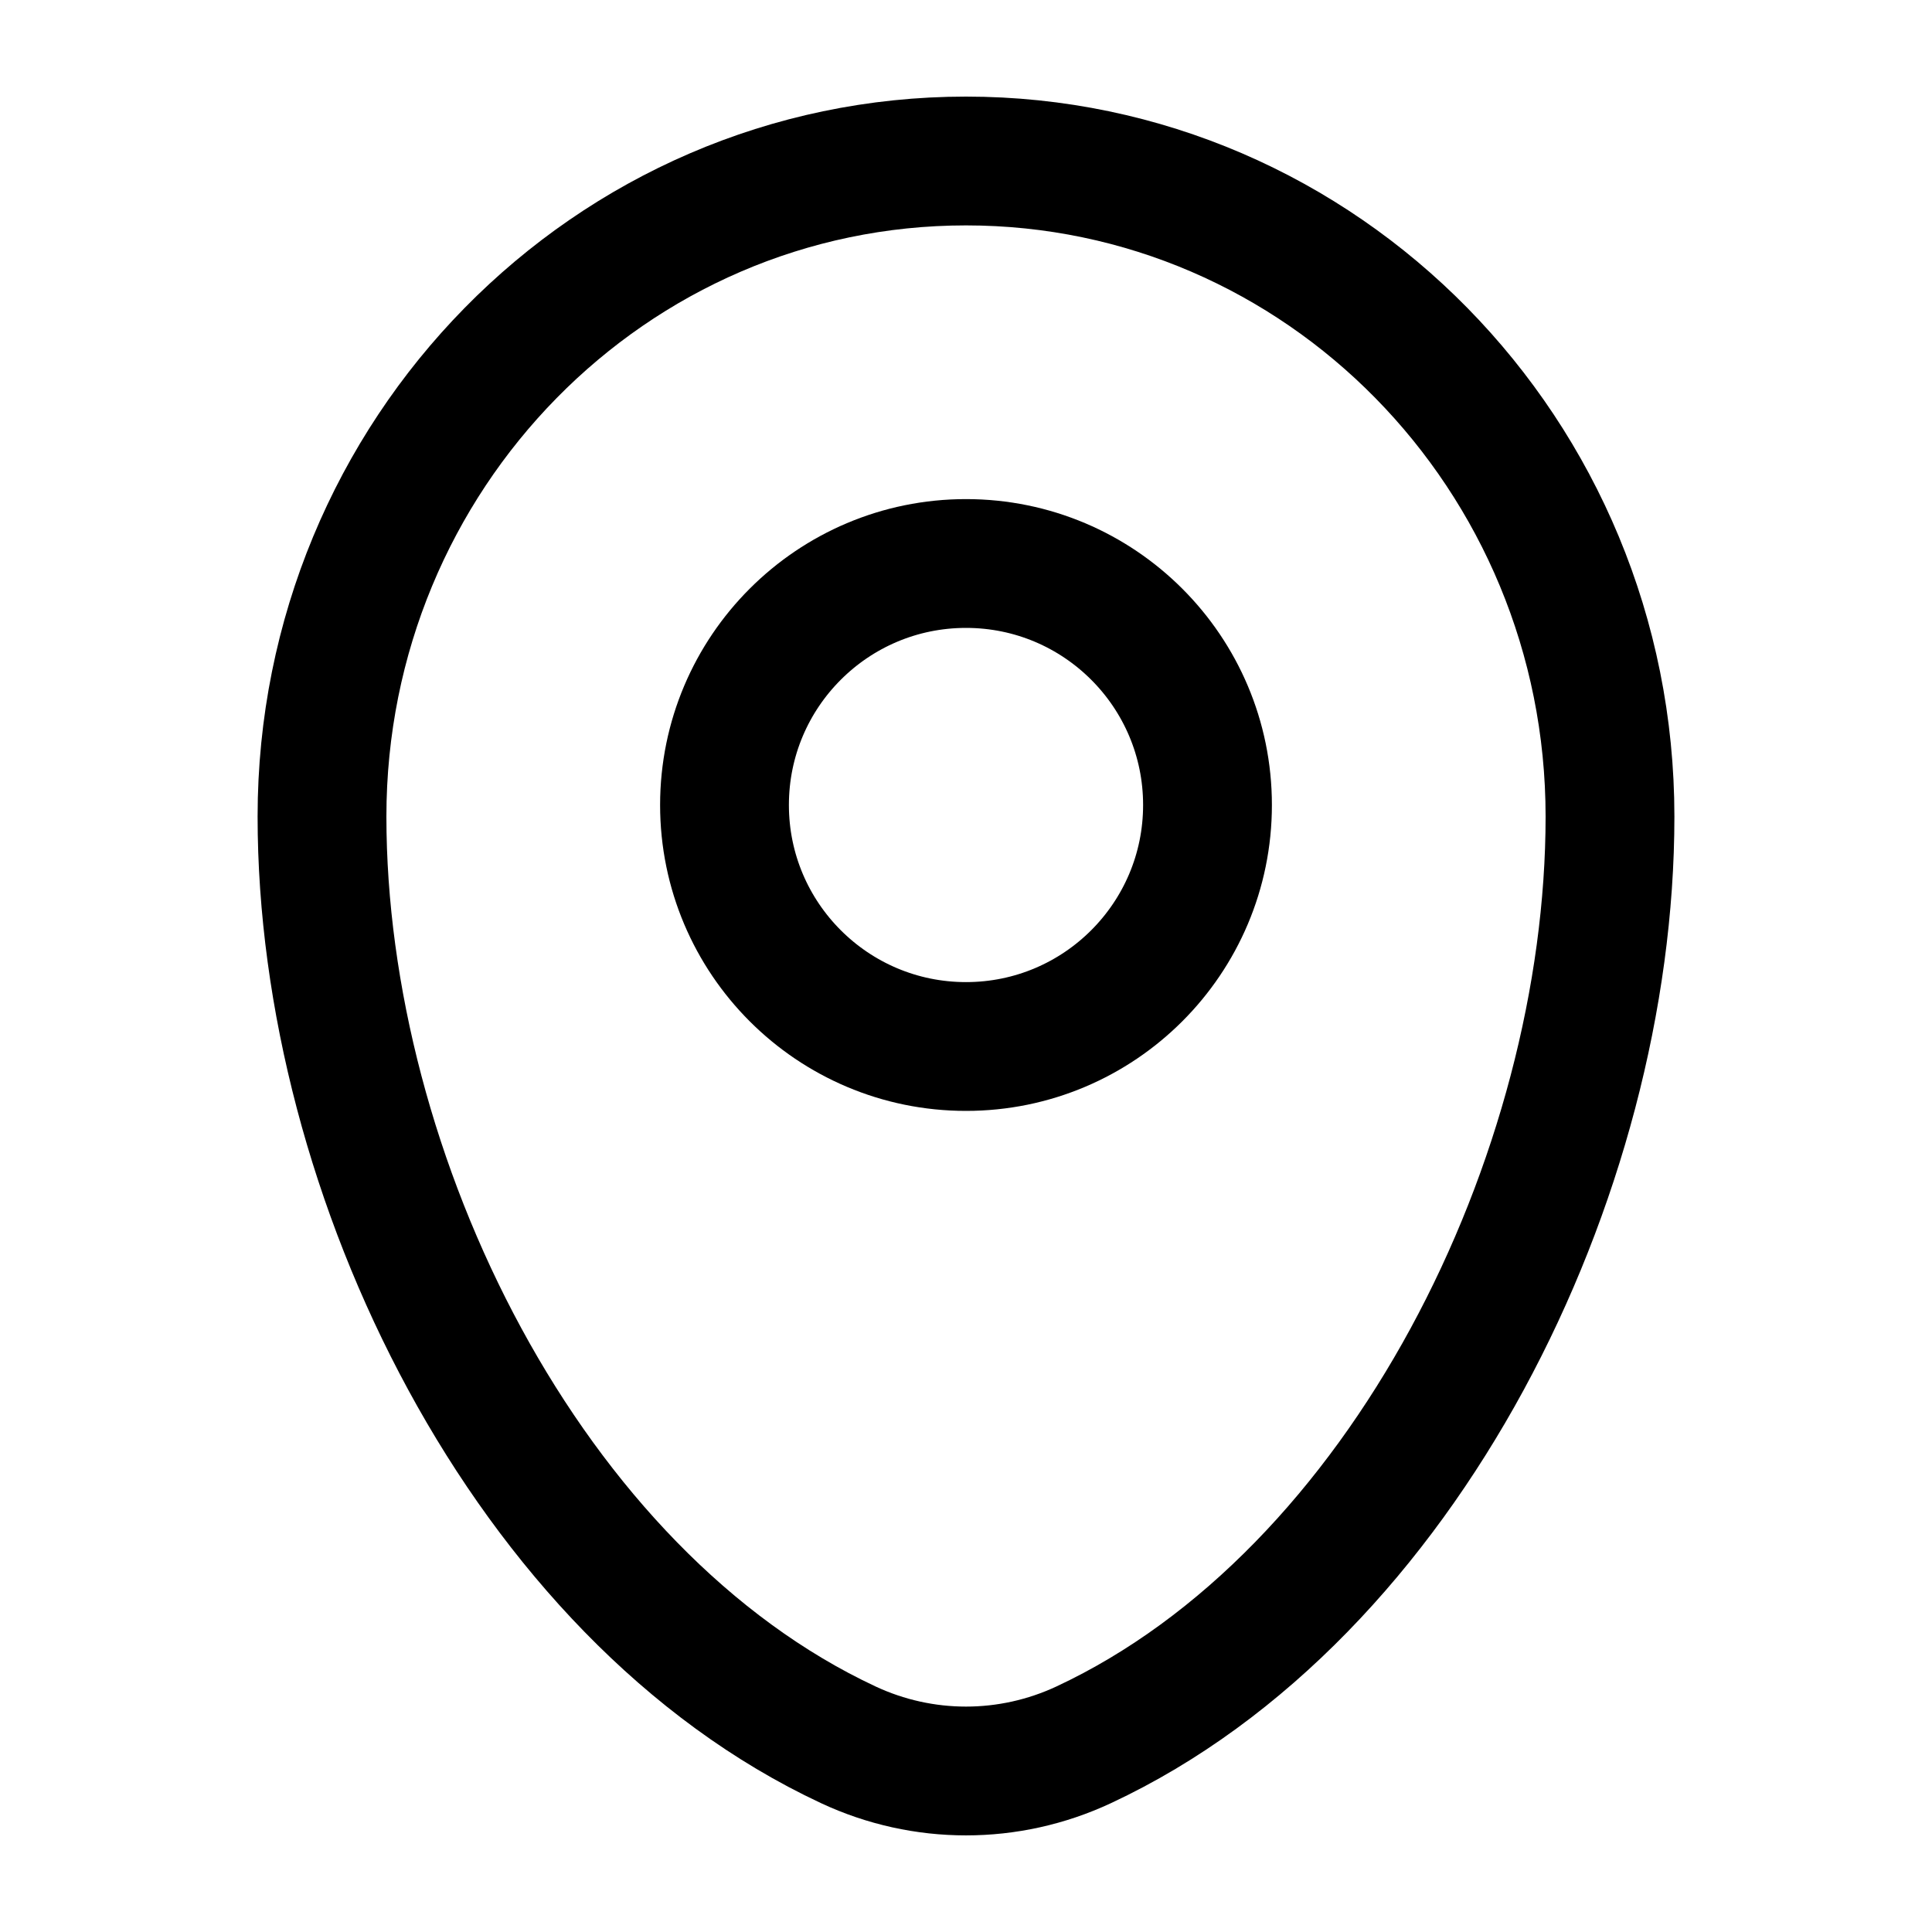 <svg width="60" height="60" viewBox="0 0 60 60" fill="none" xmlns="http://www.w3.org/2000/svg">
<path d="M10 25.358C10 14.115 18.954 5 30 5C41.046 5 50 14.115 50 25.358C50 36.514 43.617 49.531 33.657 54.186C31.336 55.271 28.664 55.271 26.343 54.186C16.383 49.531 10 36.514 10 25.358Z" stroke="black" stroke-width="4"/>
<circle cx="30" cy="25" r="7.5" stroke="black" stroke-width="4"/>
</svg>
